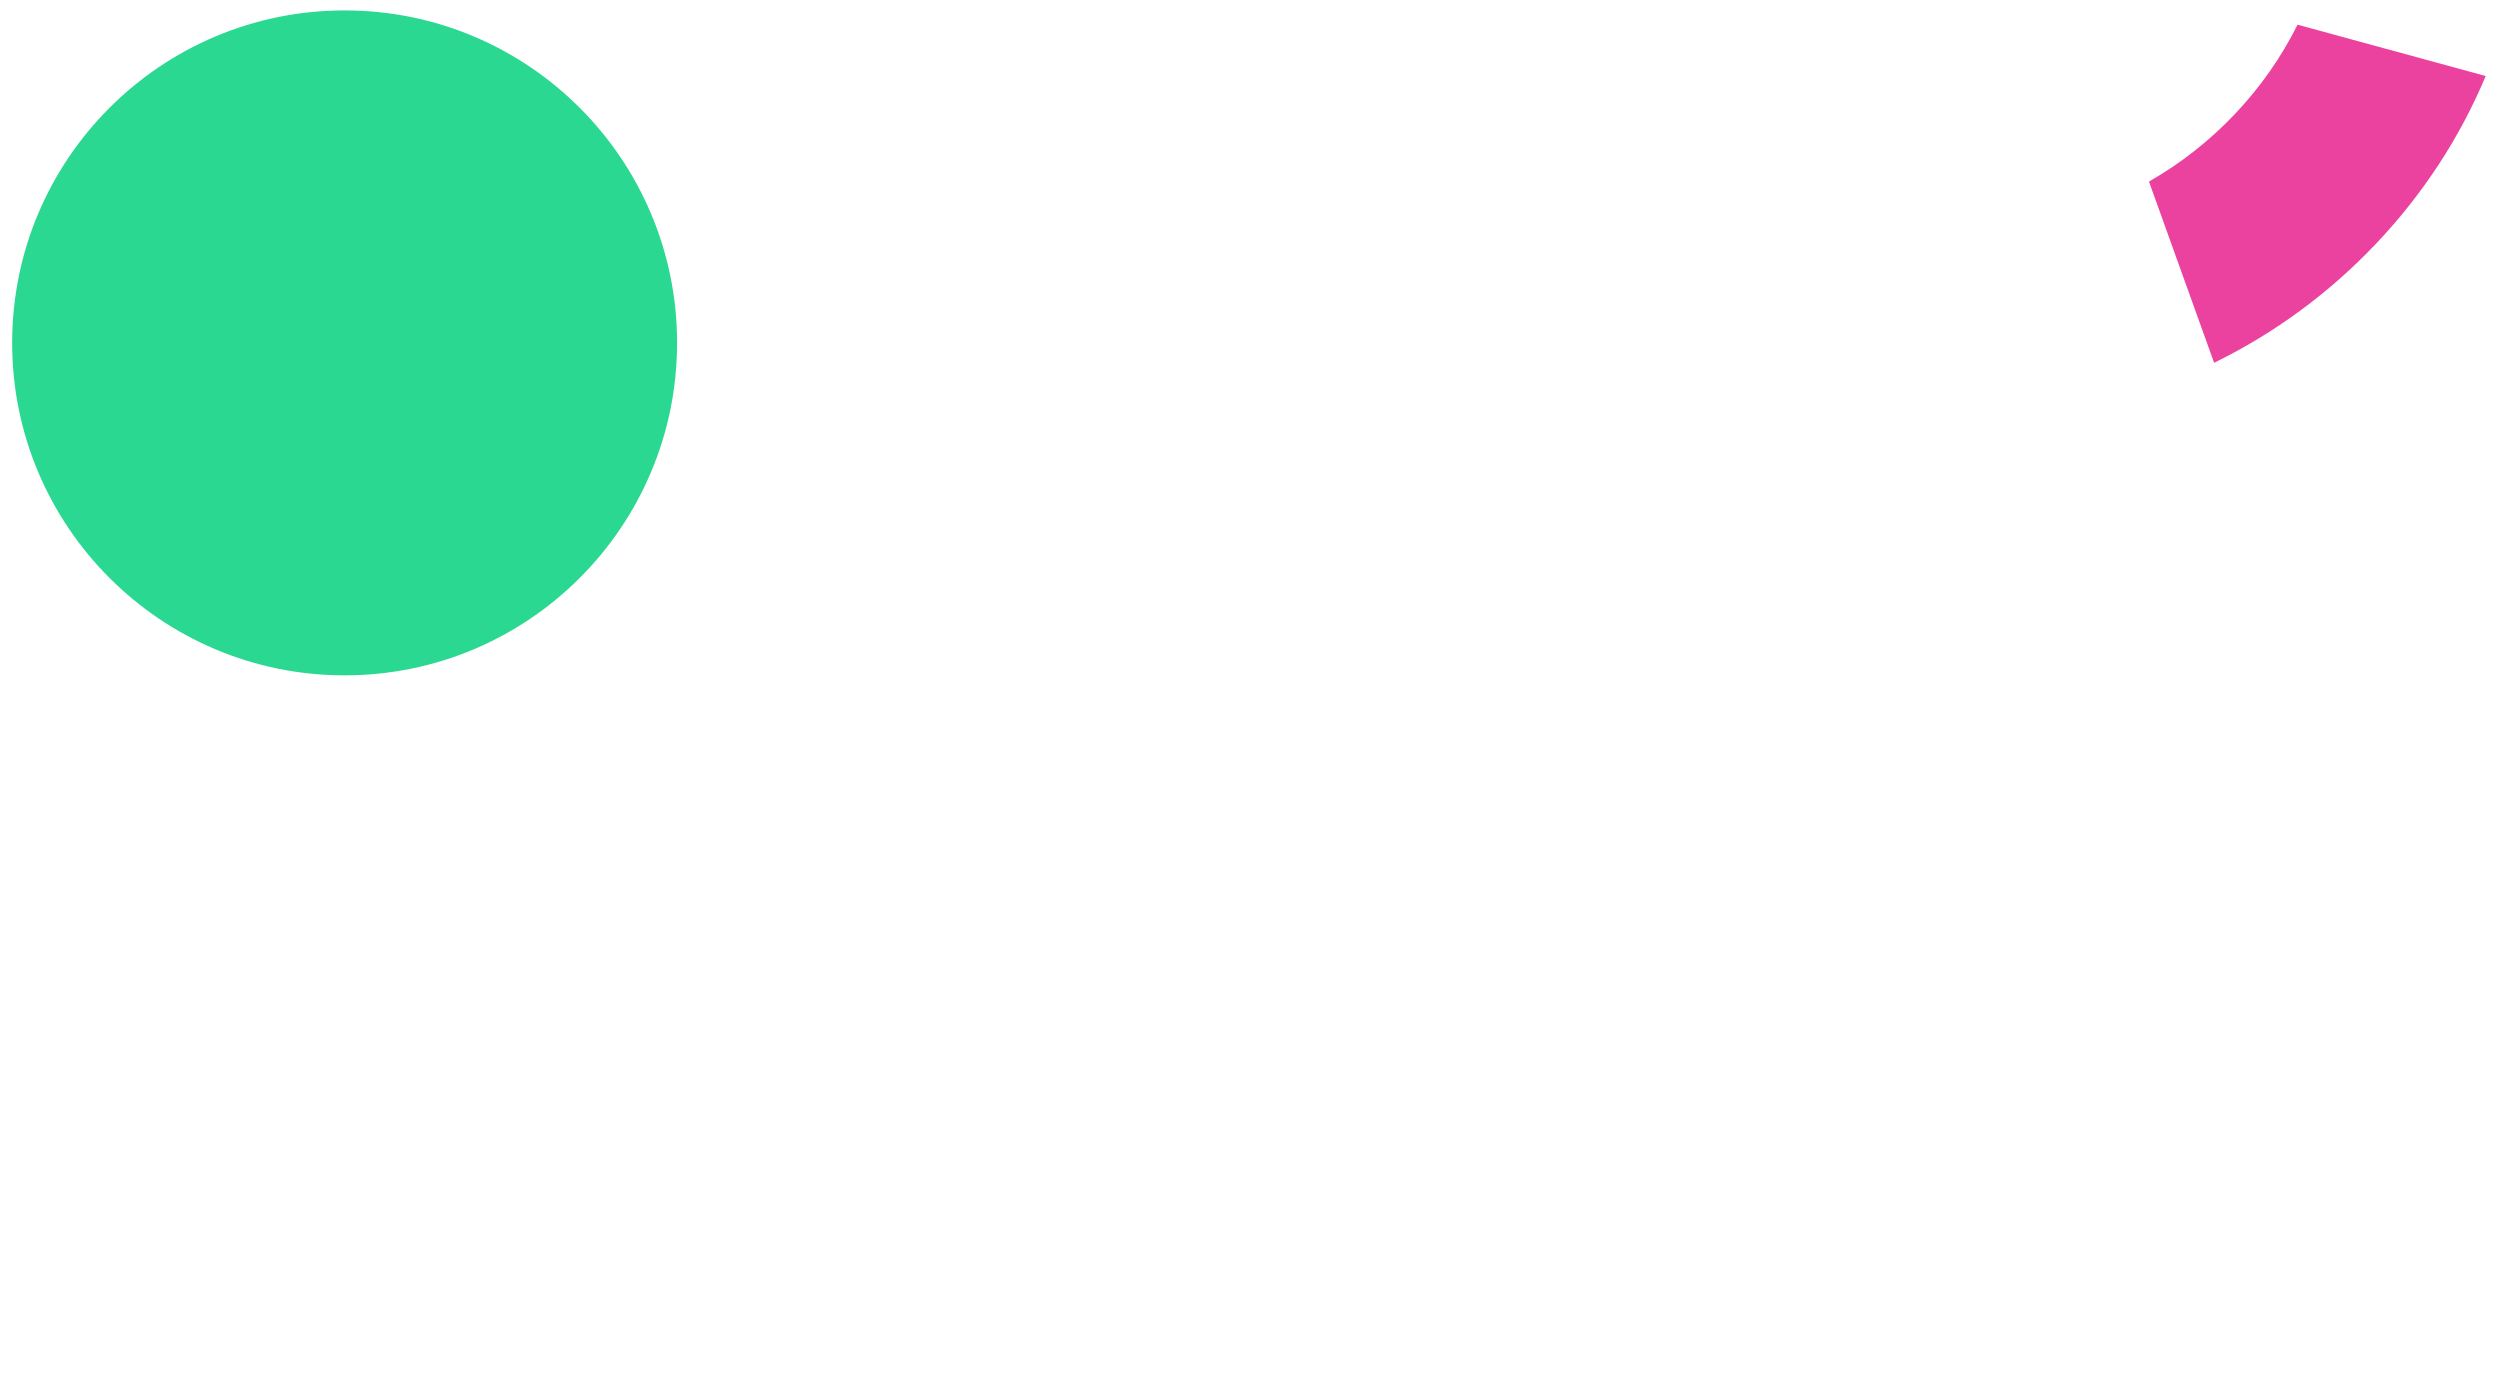 <?xml version="1.0" encoding="UTF-8"?>
<svg width="1440px" height="800px" viewBox="0 0 1440 800" version="1.1" xmlns="http://www.w3.org/2000/svg" xmlns:xlink="http://www.w3.org/1999/xlink">
    <!-- Generator: Sketch 52.5 (67469) - http://www.bohemiancoding.com/sketch -->
    <title>Group 71</title>
    <desc>Created with Sketch.</desc>
    <g id="Page-1" stroke="none" stroke-width="1" fill="none" fill-rule="evenodd">
        <g id="OneSpecialNight-carousel-0">
            <rect fill="#FFFFFF" x="0" y="0" width="1440" height="800"></rect>
            <g id="Group-71" transform="translate(-1, -5)">
                <polygon id="Fill-1-Copy-45" fill="#FFFFFF" points="0 805 1440 805 1440 5 0 5"></polygon>
                <g id="Group-21-Copy-3" transform="translate(120, 145)"></g>
                <path d="M391,202.5 C391,96.736 305.262,11 199.5,11 C93.738,11 8,96.736 8,202.5 C8,308.262 93.738,394 199.5,394 C305.262,394 391,308.262 391,202.5 Z" id="Fill-3-Copy-6" fill="#2AD891"></path>
                <path d="M1257.424,17.6 L1240.508,127.23 C1260.297,133.938 1279.178,143.578 1296.59,156.023 C1314.002,168.469 1329.155,183.158 1341.755,199.6 L1442.508,149.894 C1421.054,117.823 1394.087,90.045 1362.165,67.228 C1330.242,44.41 1295.056,27.763 1257.424,17.6 Z" id="Fill-5" fill="#EB419F" transform="translate(1341.508, 108.6) scale(1, -1) rotate(11) translate(-1341.508, -108.6) "></path>
            </g>
        </g>
    </g>
</svg>